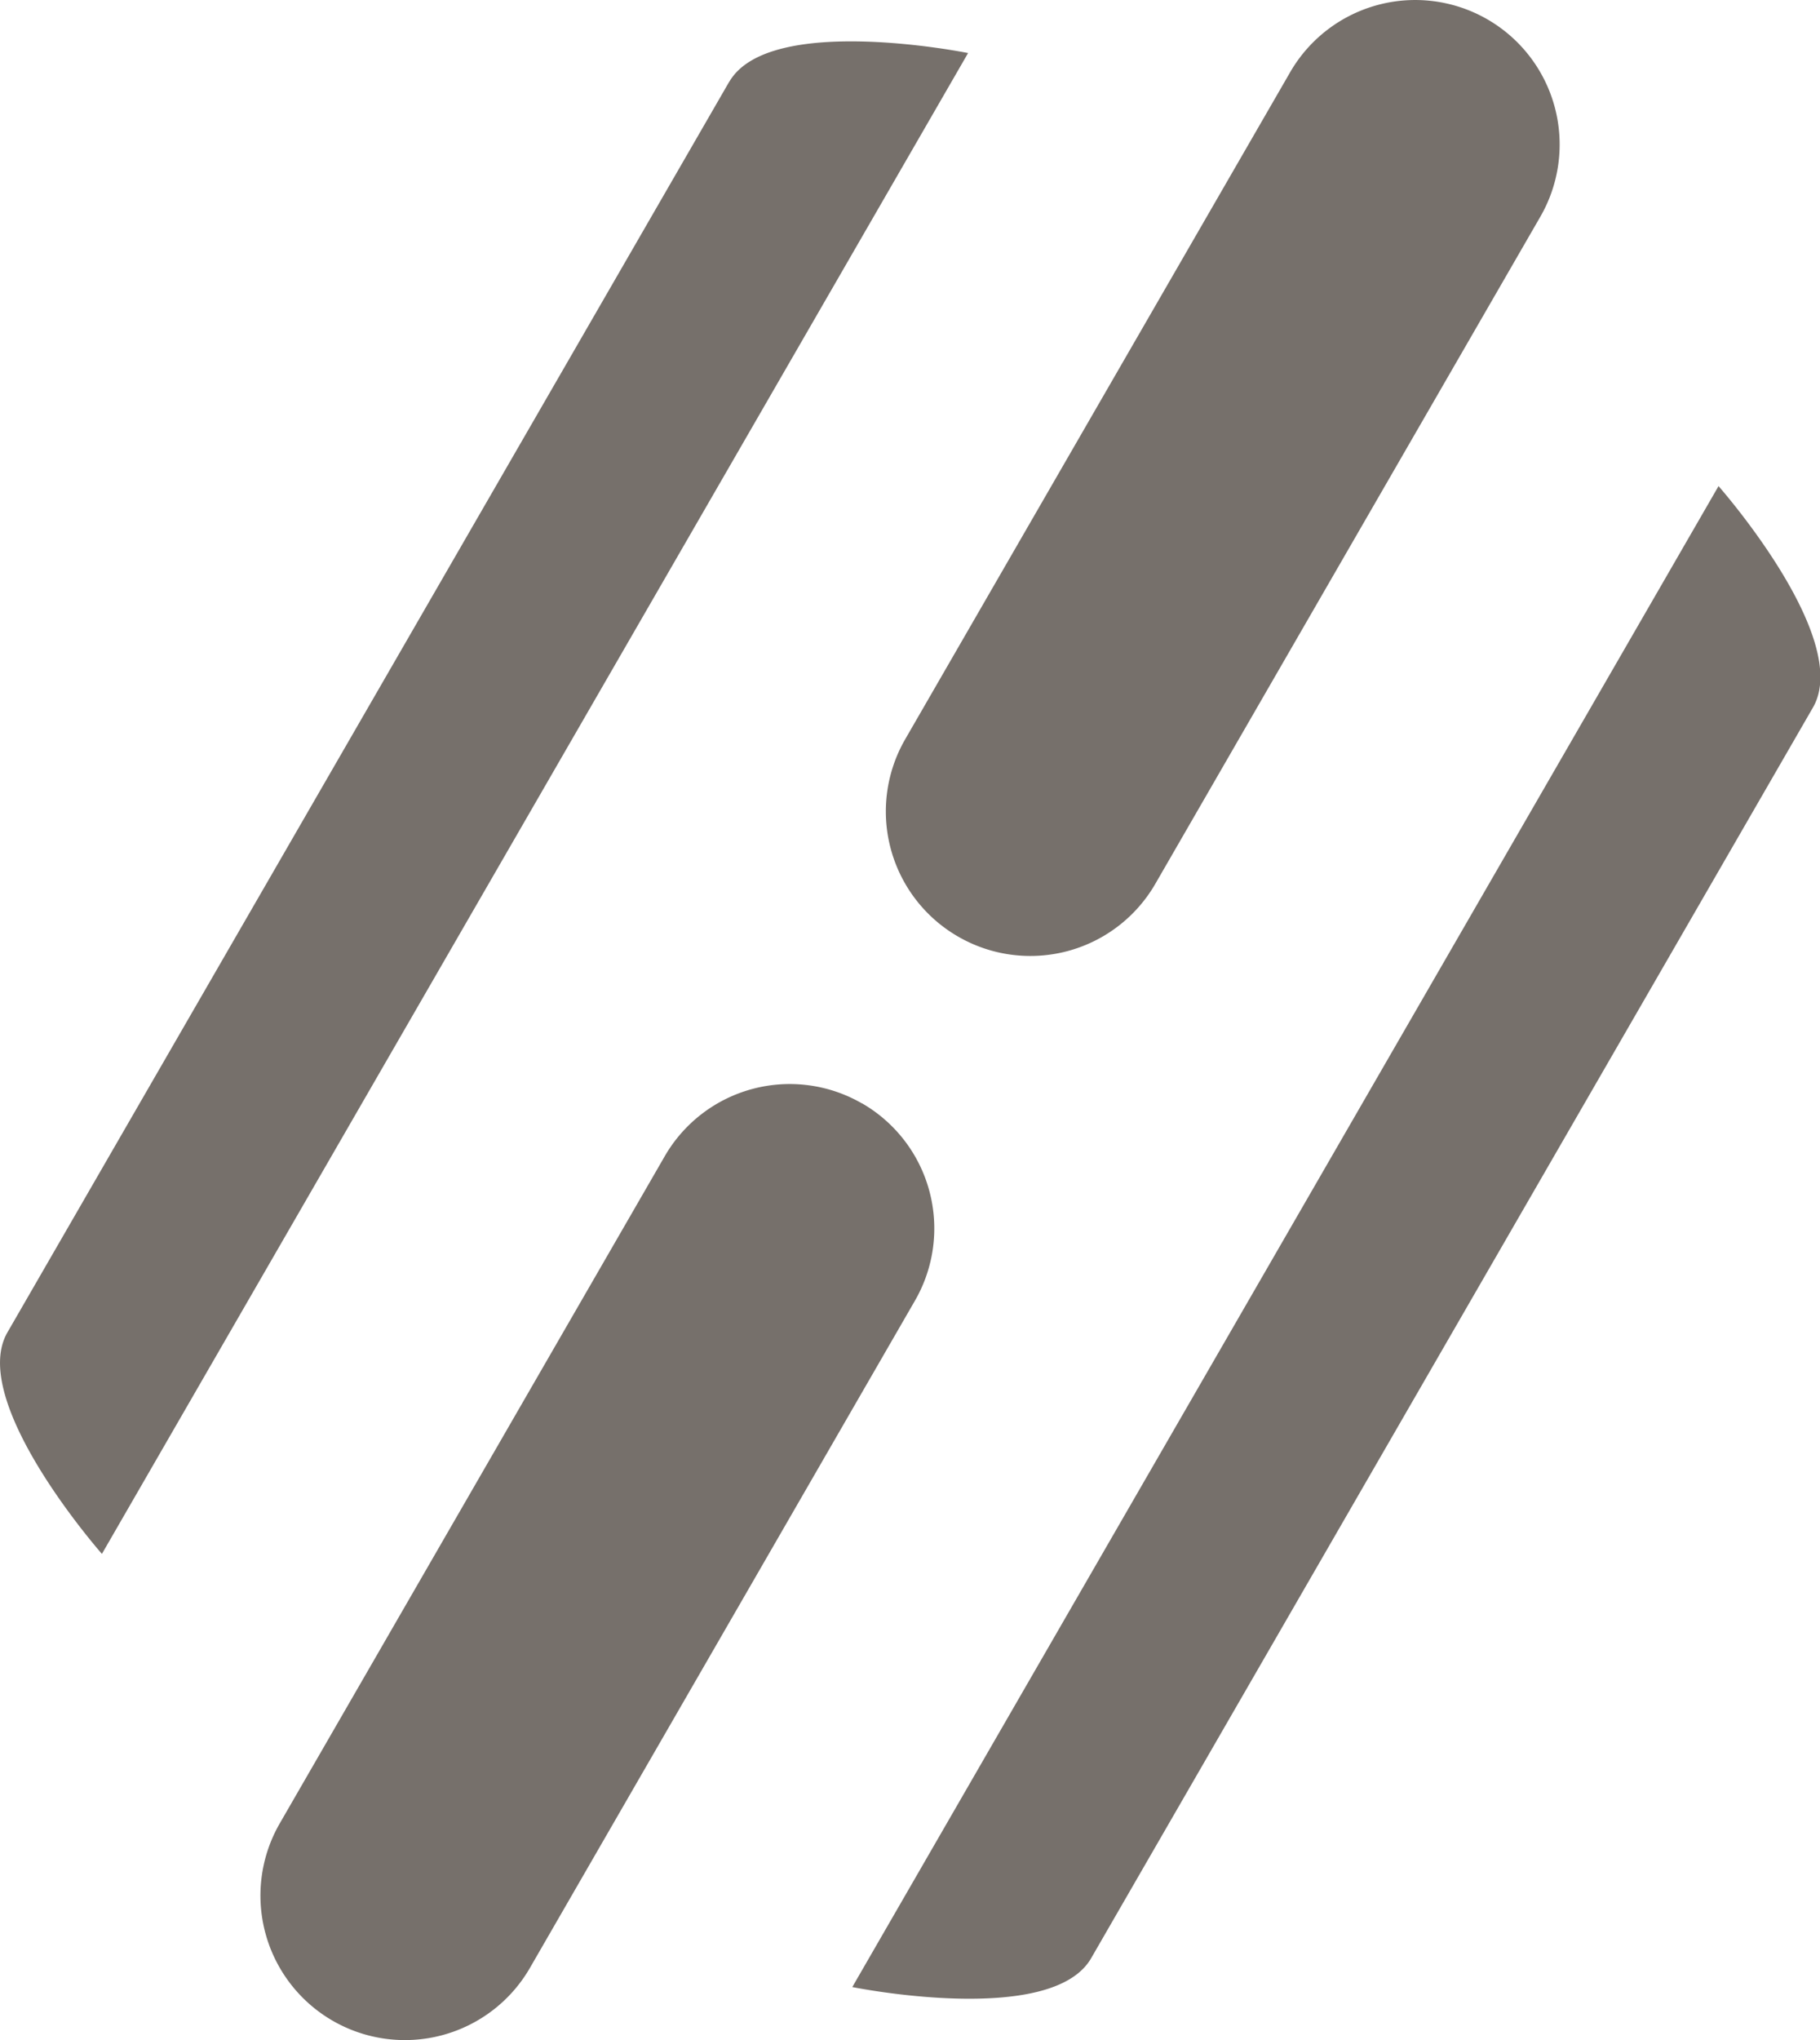 <svg xmlns="http://www.w3.org/2000/svg" viewBox="0 0 18.911 21.188">
  <defs>
    <style>
      .cls-1 {
        fill: #76706b;
      }
    </style>
  </defs>
  <path id="link2" class="cls-1" d="M14.121,6.255l-7.5,12.99c-.414.718.982,2.3.982,2.3l9-15.588s-2.068-.419-2.482.3ZM16.5,15.134a1.5,1.5,0,0,0,2.049-.549l4-6.928a1.5,1.5,0,1,0-2.6-1.5l-4,6.928A1.5,1.5,0,0,0,16.5,15.134Zm-1,1.732a1.5,1.5,0,0,0-2.049.549l-4,6.929a1.5,1.5,0,0,0,2.6,1.5l4-6.929a1.5,1.5,0,0,0-.549-2.049Zm8.9-6.41-9,15.588s2.068.419,2.482-.3l7.5-12.99c.415-.718-.982-2.3-.982-2.3Z" transform="translate(-6.544 -5.406)"/>
</svg>
